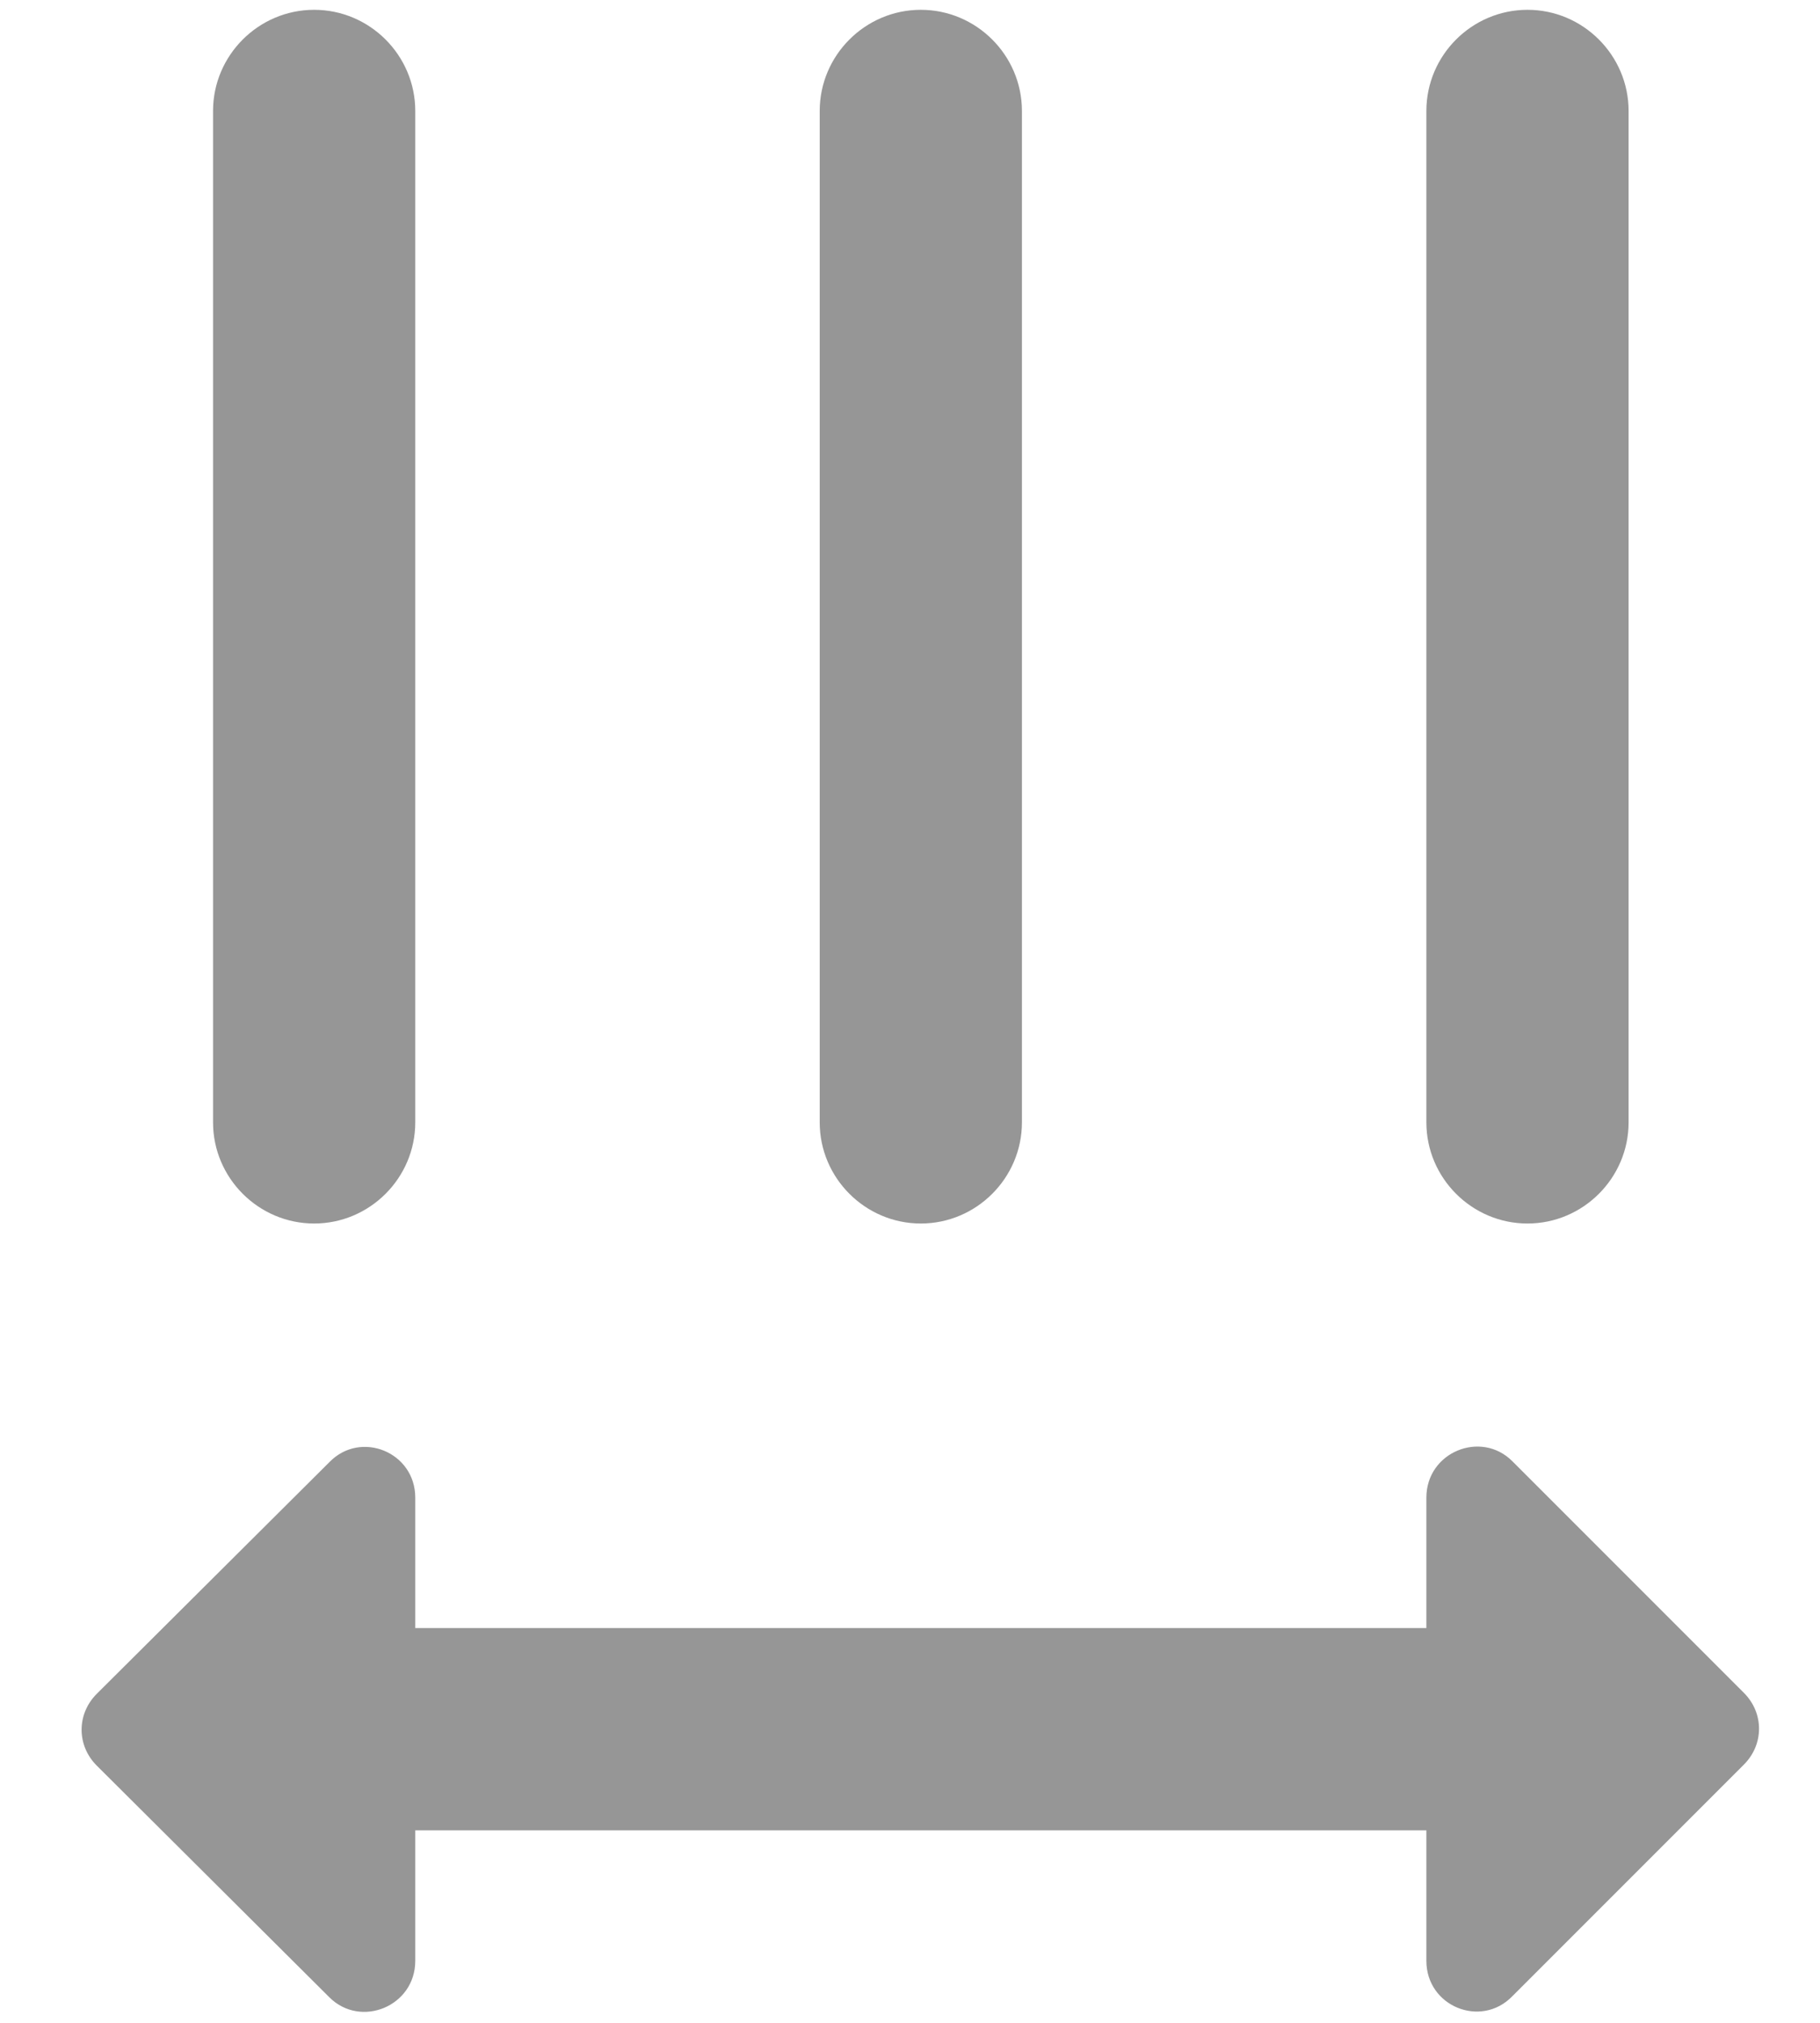 <svg width="18" height="20" viewBox="0 0 18 20" fill="none" xmlns="http://www.w3.org/2000/svg">
<path d="M4.107 14.807C4.107 14.357 3.567 14.137 3.257 14.457L0.957 16.747C0.757 16.947 0.757 17.257 0.957 17.457L3.257 19.747C3.567 20.057 4.107 19.837 4.107 19.387L4.107 18.097L14.107 18.097L14.107 19.387C14.107 19.837 14.647 20.057 14.957 19.737L17.247 17.447C17.447 17.247 17.447 16.937 17.247 16.737L14.957 14.447C14.647 14.137 14.107 14.357 14.107 14.807L14.107 16.097L4.107 16.097L4.107 14.807ZM4.107 11.097L4.107 1.097C4.107 0.547 3.657 0.097 3.107 0.097C2.557 0.097 2.107 0.547 2.107 1.097L2.107 11.097C2.107 11.647 2.557 12.097 3.107 12.097C3.657 12.097 4.107 11.647 4.107 11.097ZM14.107 1.097L14.107 11.097C14.107 11.647 14.557 12.097 15.107 12.097C15.657 12.097 16.107 11.647 16.107 11.097L16.107 1.097C16.107 0.547 15.657 0.097 15.107 0.097C14.557 0.097 14.107 0.547 14.107 1.097ZM8.107 1.097L8.107 11.097C8.107 11.647 8.557 12.097 9.107 12.097C9.657 12.097 10.107 11.647 10.107 11.097L10.107 1.097C10.107 0.547 9.657 0.097 9.107 0.097C8.557 0.097 8.107 0.547 8.107 1.097Z" fill="#969696"/>
</svg>
